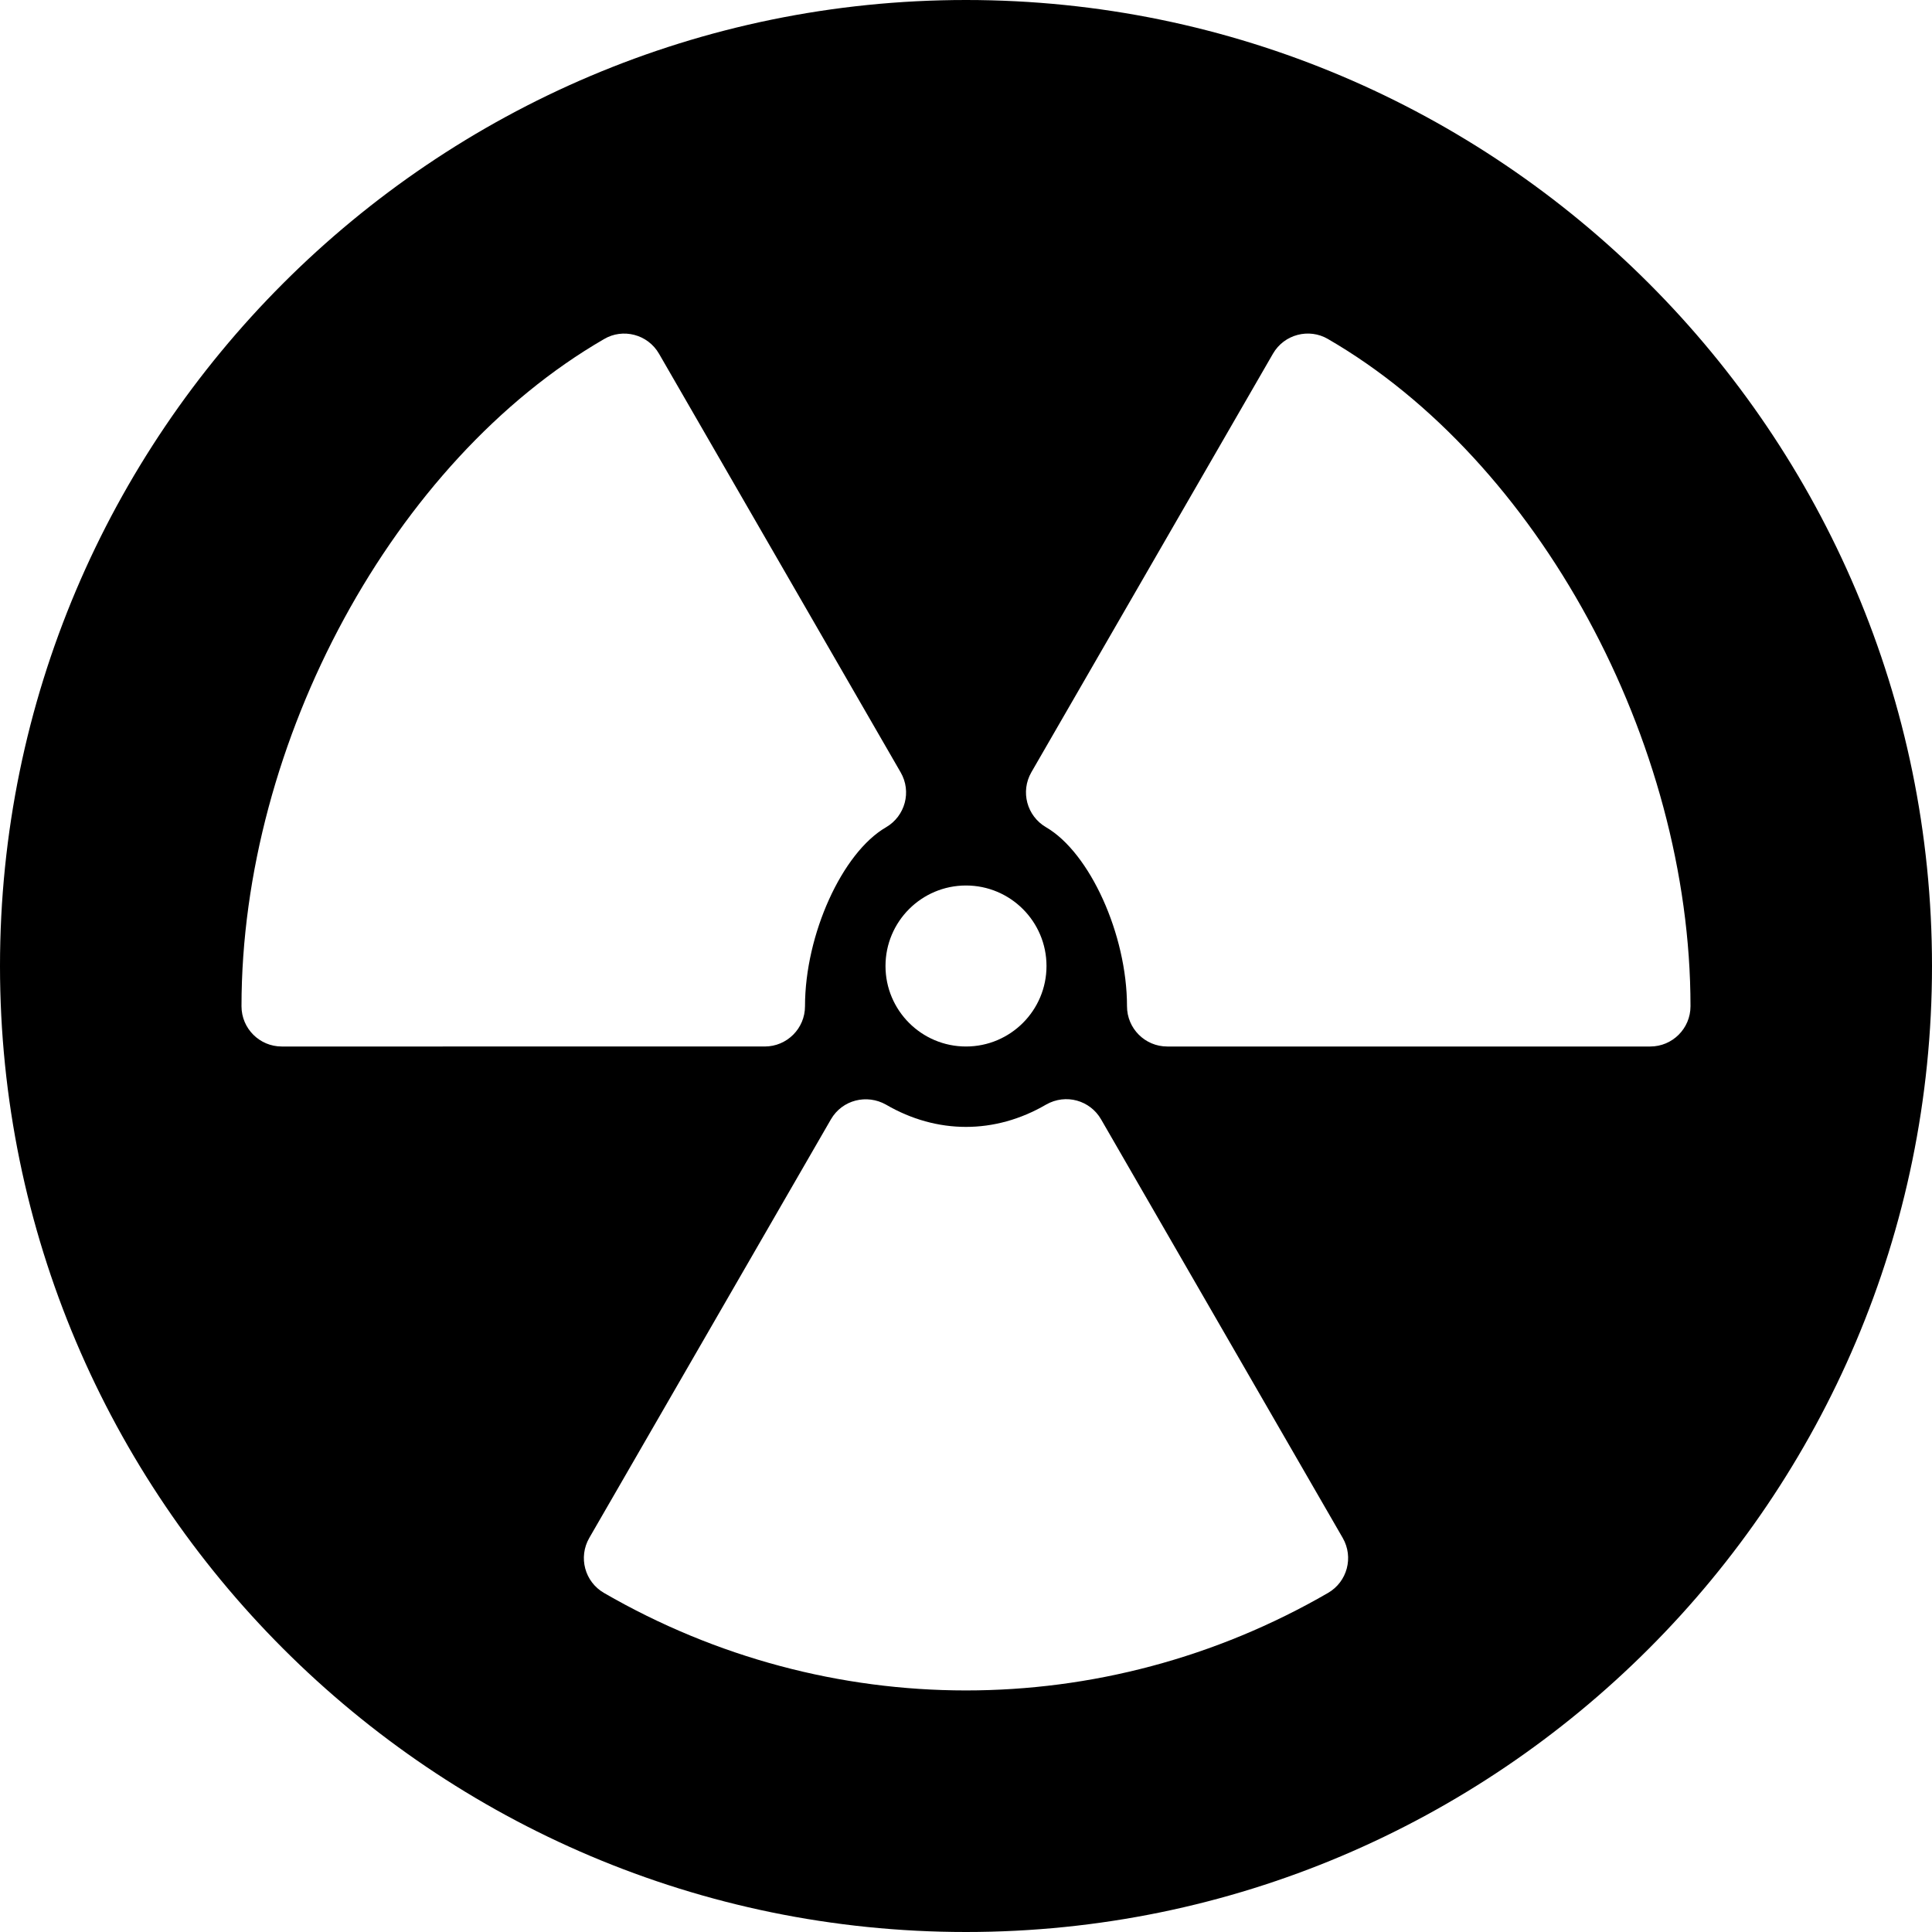 <?xml version="1.0" encoding="utf-8"?>
<!-- Generator: Adobe Illustrator 19.2.1, SVG Export Plug-In . SVG Version: 6.00 Build 0)  -->
<svg version="1.1" xmlns="http://www.w3.org/2000/svg" xmlns:xlink="http://www.w3.org/1999/xlink" x="0px" y="0px" width="24px"
	 height="24px" viewBox="0 0 24 24" enable-background="new 0 0 24 24" xml:space="preserve">
<g id="Filled_Icons_1_">
	<g id="Filled_Icons">
		<path d="M12,0C5.383,0,0,5.383,0,12s5.383,12,12,12s12-5.383,12-12S18.617,0,12,0z M12,11c0.552,0,1,0.448,1,1s-0.448,1-1,1
			s-1-0.448-1-1S11.448,11,12,11z M3.5,13C3.224,13,3,12.776,3,12.5c0-3.293,1.894-6.778,4.504-8.288
			c0.232-0.138,0.543-0.061,0.683,0.183l3.001,5.199c0.139,0.239,0.057,0.544-0.182,0.683C10.461,10.593,10,11.61,10,12.5
			c0,0.276-0.224,0.5-0.5,0.5H3.5z M16.497,19.788c-2.794,1.617-6.206,1.613-8.994,0c-0.239-0.138-0.321-0.443-0.183-0.683
			l3.002-5.2c0.142-0.245,0.448-0.316,0.684-0.183c0.633,0.369,1.355,0.369,1.988,0c0.247-0.141,0.548-0.053,0.684,0.183l3.002,5.2
			C16.818,19.345,16.736,19.65,16.497,19.788z M20.5,13h-6c-0.276,0-0.5-0.224-0.5-0.5c0-0.89-0.461-1.907-1.006-2.224
			c-0.238-0.139-0.32-0.443-0.182-0.683l3.001-5.199c0.14-0.243,0.45-0.32,0.683-0.183C19.106,5.722,21,9.207,21,12.5
			C21,12.776,20.776,13,20.5,13z"/>
	</g>
	<g id="New_icons">
	</g>
</g>
<g id="Invisible_Shape">
	<rect fill="none" width="24" height="24"/>
</g>
</svg>
